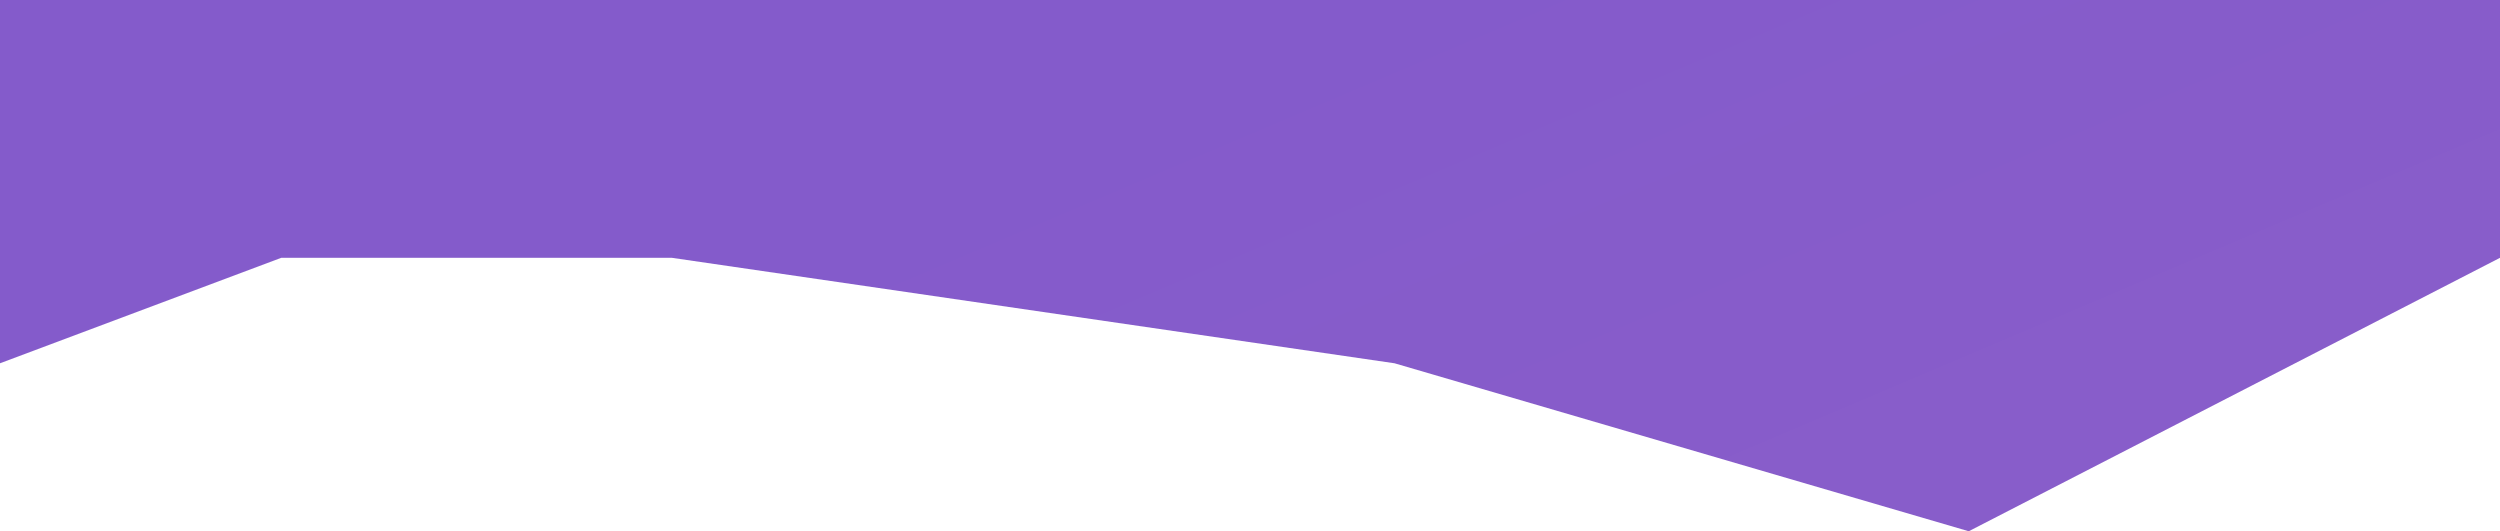 <svg width="320" height="68" viewBox="0 0 320 68" fill="none" xmlns="http://www.w3.org/2000/svg">
<path d="M0 0H320V33L252 68L178.5 46.5L86 33H36L0 46.5V0Z" fill="url(#paint0_linear_92_6287)"/>
<defs>
<linearGradient id="paint0_linear_92_6287" x1="200" y1="-11" x2="256.5" y2="122" gradientUnits="userSpaceOnUse">
<stop stop-color="#845BCB"/>
<stop offset="1" stop-color="#8B5EC9"/>
</linearGradient>
</defs>
</svg>
